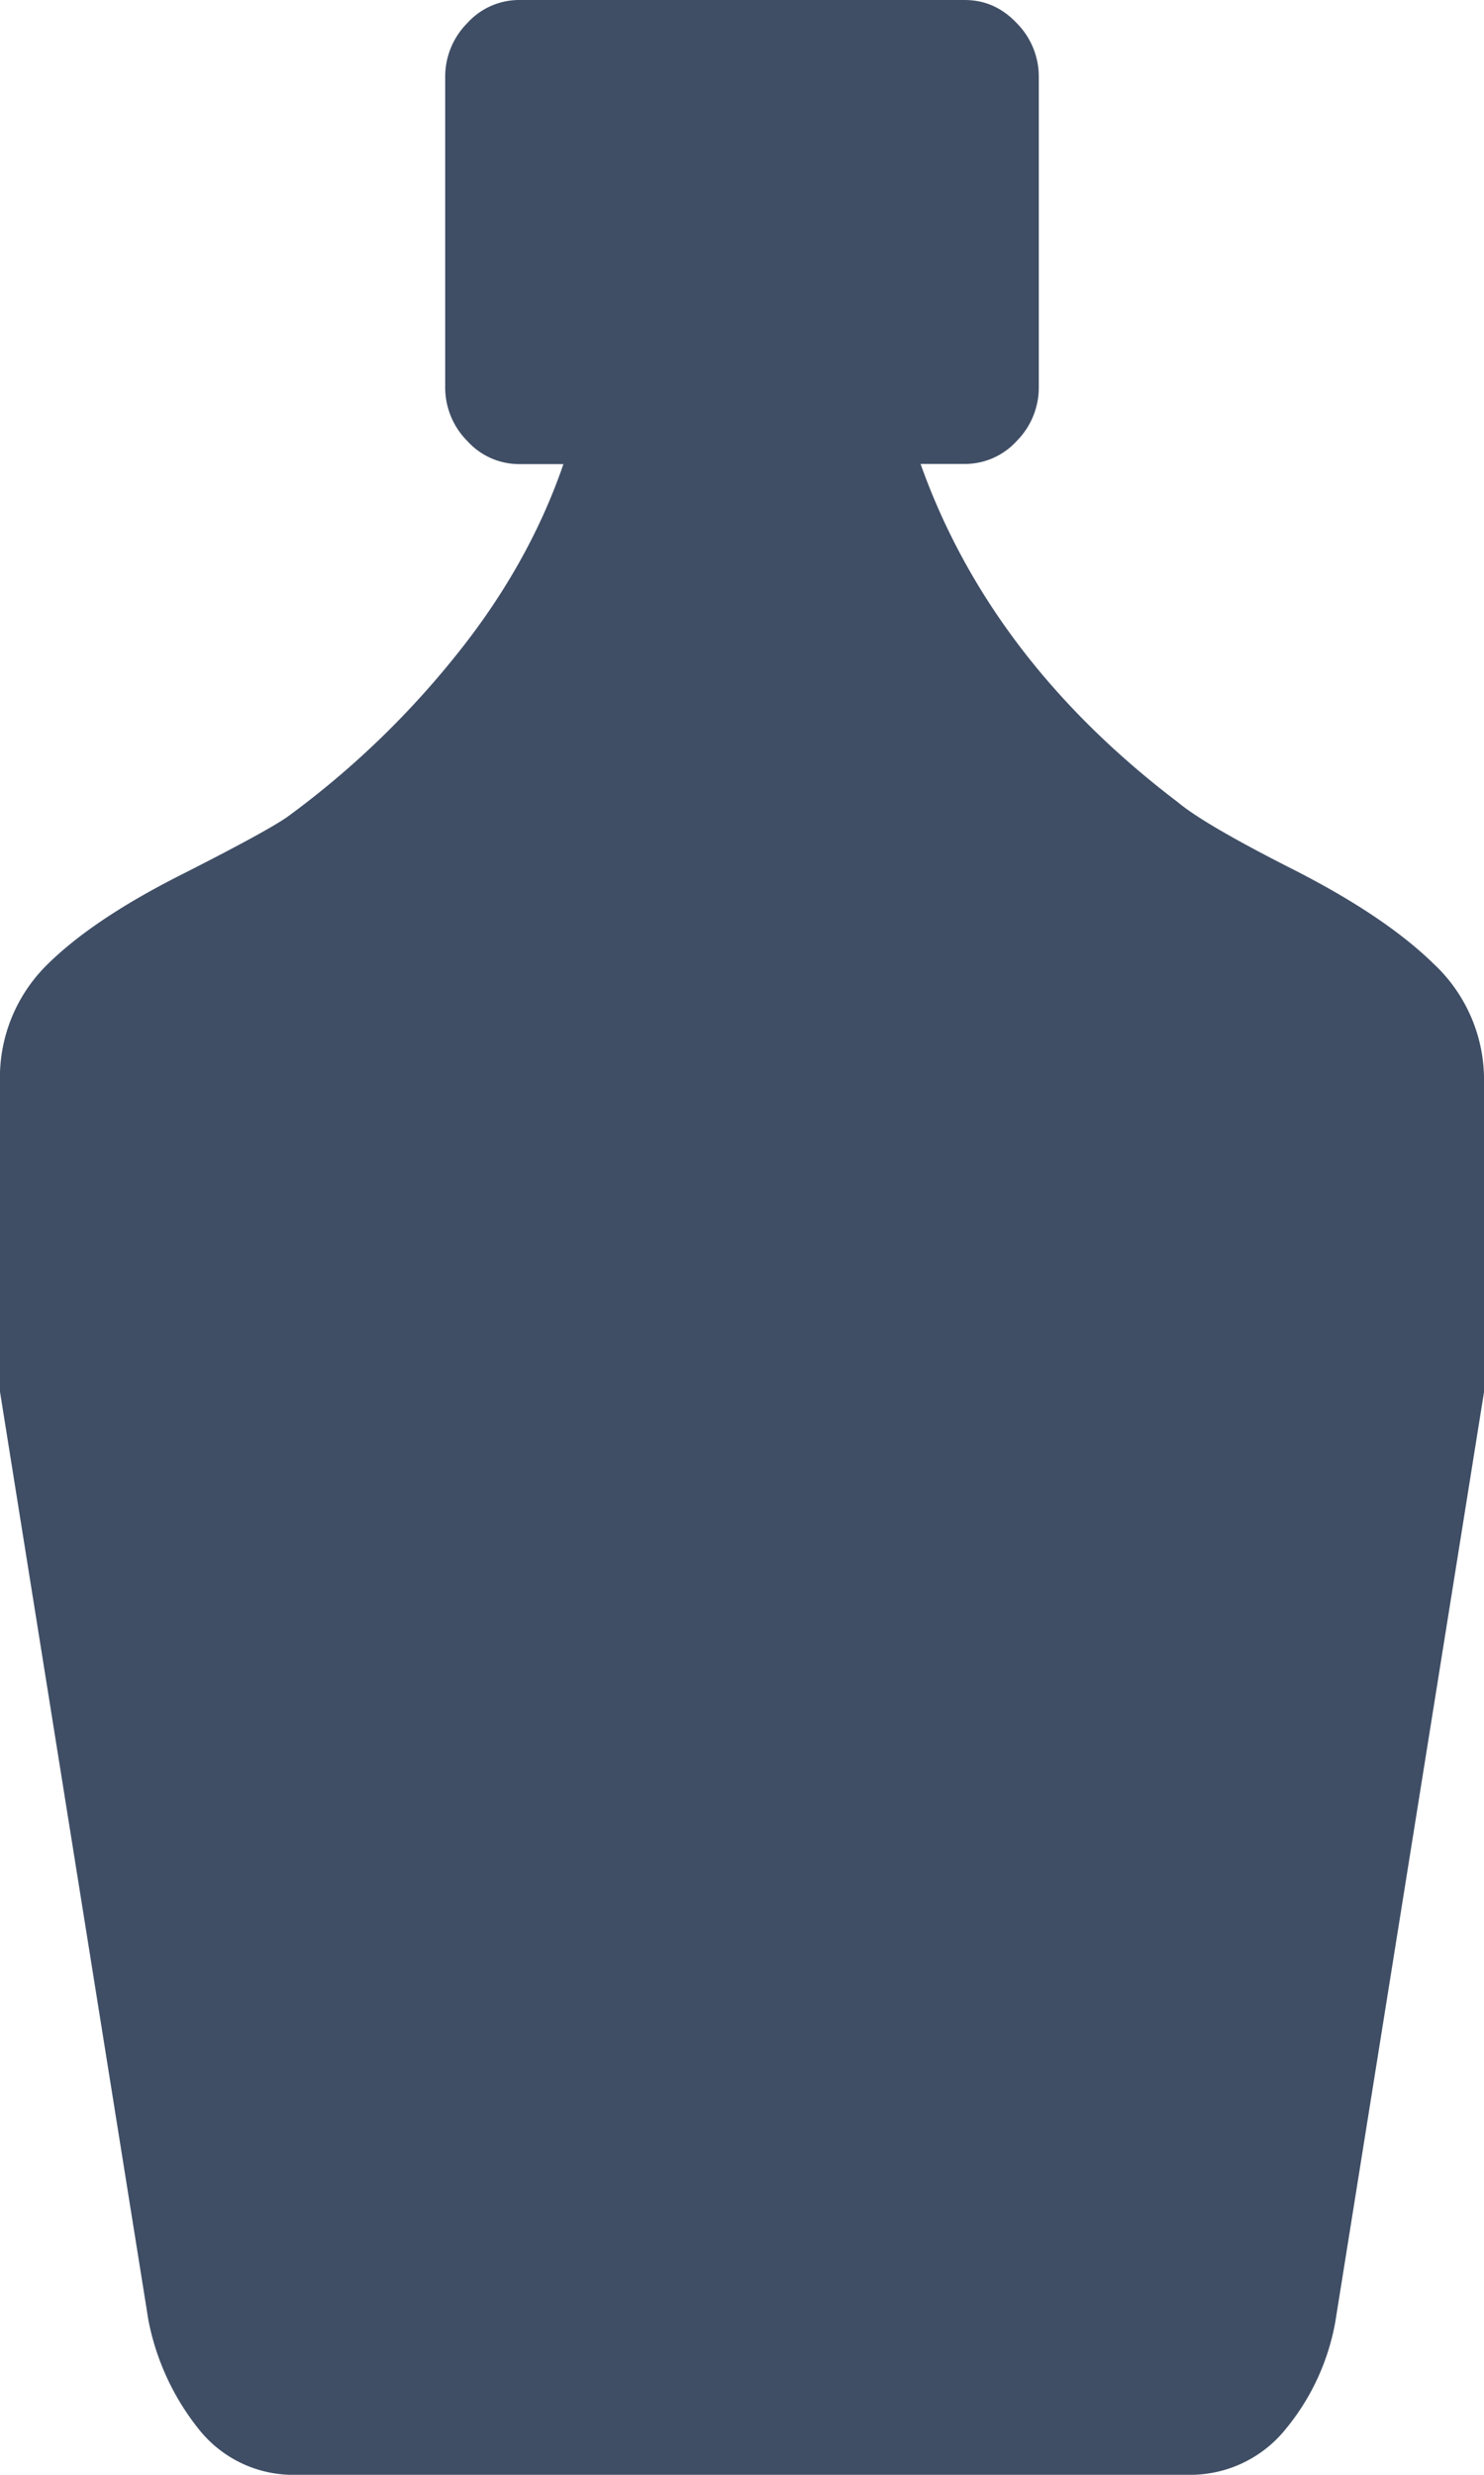<svg width="9" height="15" fill="none" xmlns="http://www.w3.org/2000/svg"><path d="M8.1 14.063a1.41 1.41 0 0 1-.302.659A.743.743 0 0 1 7.2 15H1.8a.73.73 0 0 1-.59-.271 1.52 1.52 0 0 1-.31-.666L0 8.436V6.563a.96.96 0 0 1 .274-.704c.183-.185.453-.368.809-.549.356-.18.576-.3.66-.359a5.36 5.36 0 0 0 1.013-.967c.3-.37.52-.761.661-1.171H3.15a.424.424 0 0 1-.316-.14.46.46 0 0 1-.134-.33V.47a.46.46 0 0 1 .134-.33A.424.424 0 0 1 3.15 0h2.7c.122 0 .227.046.316.14A.46.46 0 0 1 6.3.468v1.875a.46.46 0 0 1-.134.33.424.424 0 0 1-.316.139h-.267c.281.79.801 1.474 1.56 2.05.104.088.338.225.704.41.365.186.65.376.85.572A.96.96 0 0 1 9 6.563v1.875l-.9 5.624z" fill="#3F4E65"/></svg>